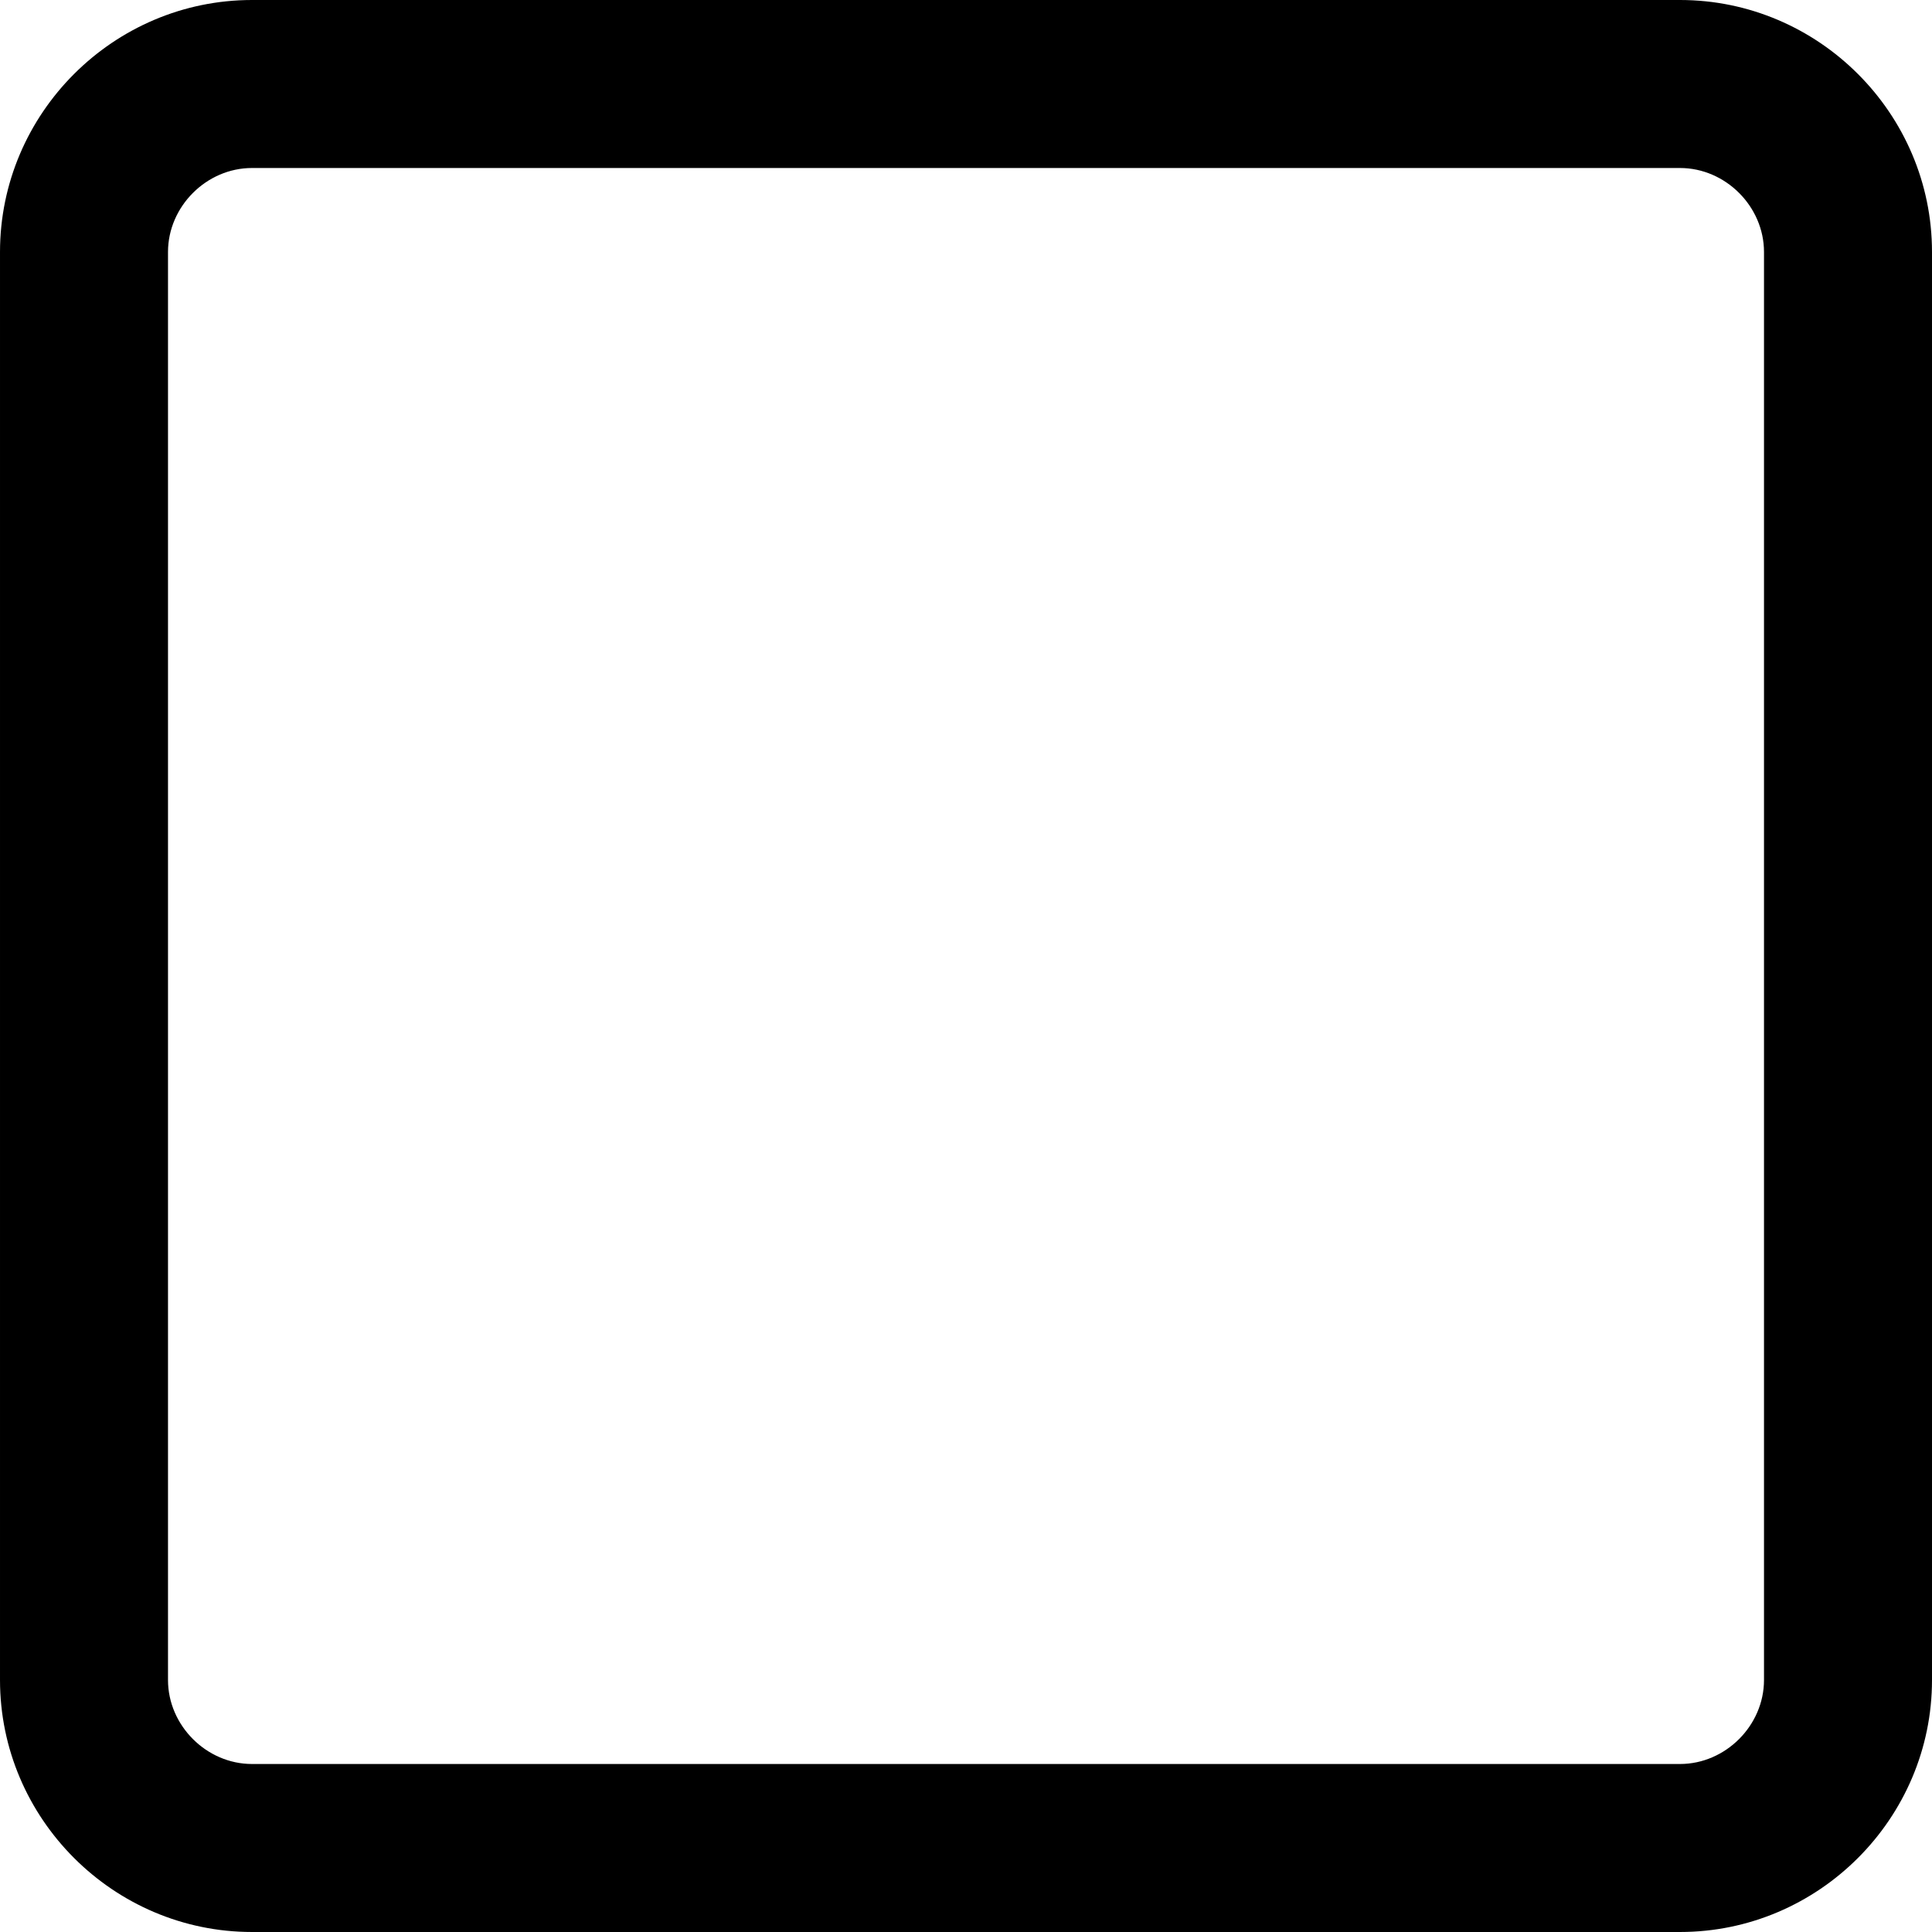 <svg enable-background="new 0 0 23 23" height="23" viewBox="0 0 23 23" width="23" xmlns="http://www.w3.org/2000/svg"><path d="m20 2c .542 0 1 .458 1 1v17c0 .542-.458 1-1 1h-17c-.542 0-1-.458-1-1v-17c0-.542.458-1 1-1zm0-2h-17c-1.65 0-3 1.35-3 3v17c0 1.65 1.35 3 3 3h17c1.65 0 3-1.35 3-3v-17c0-1.65-1.35-3-3-3z"/></svg>